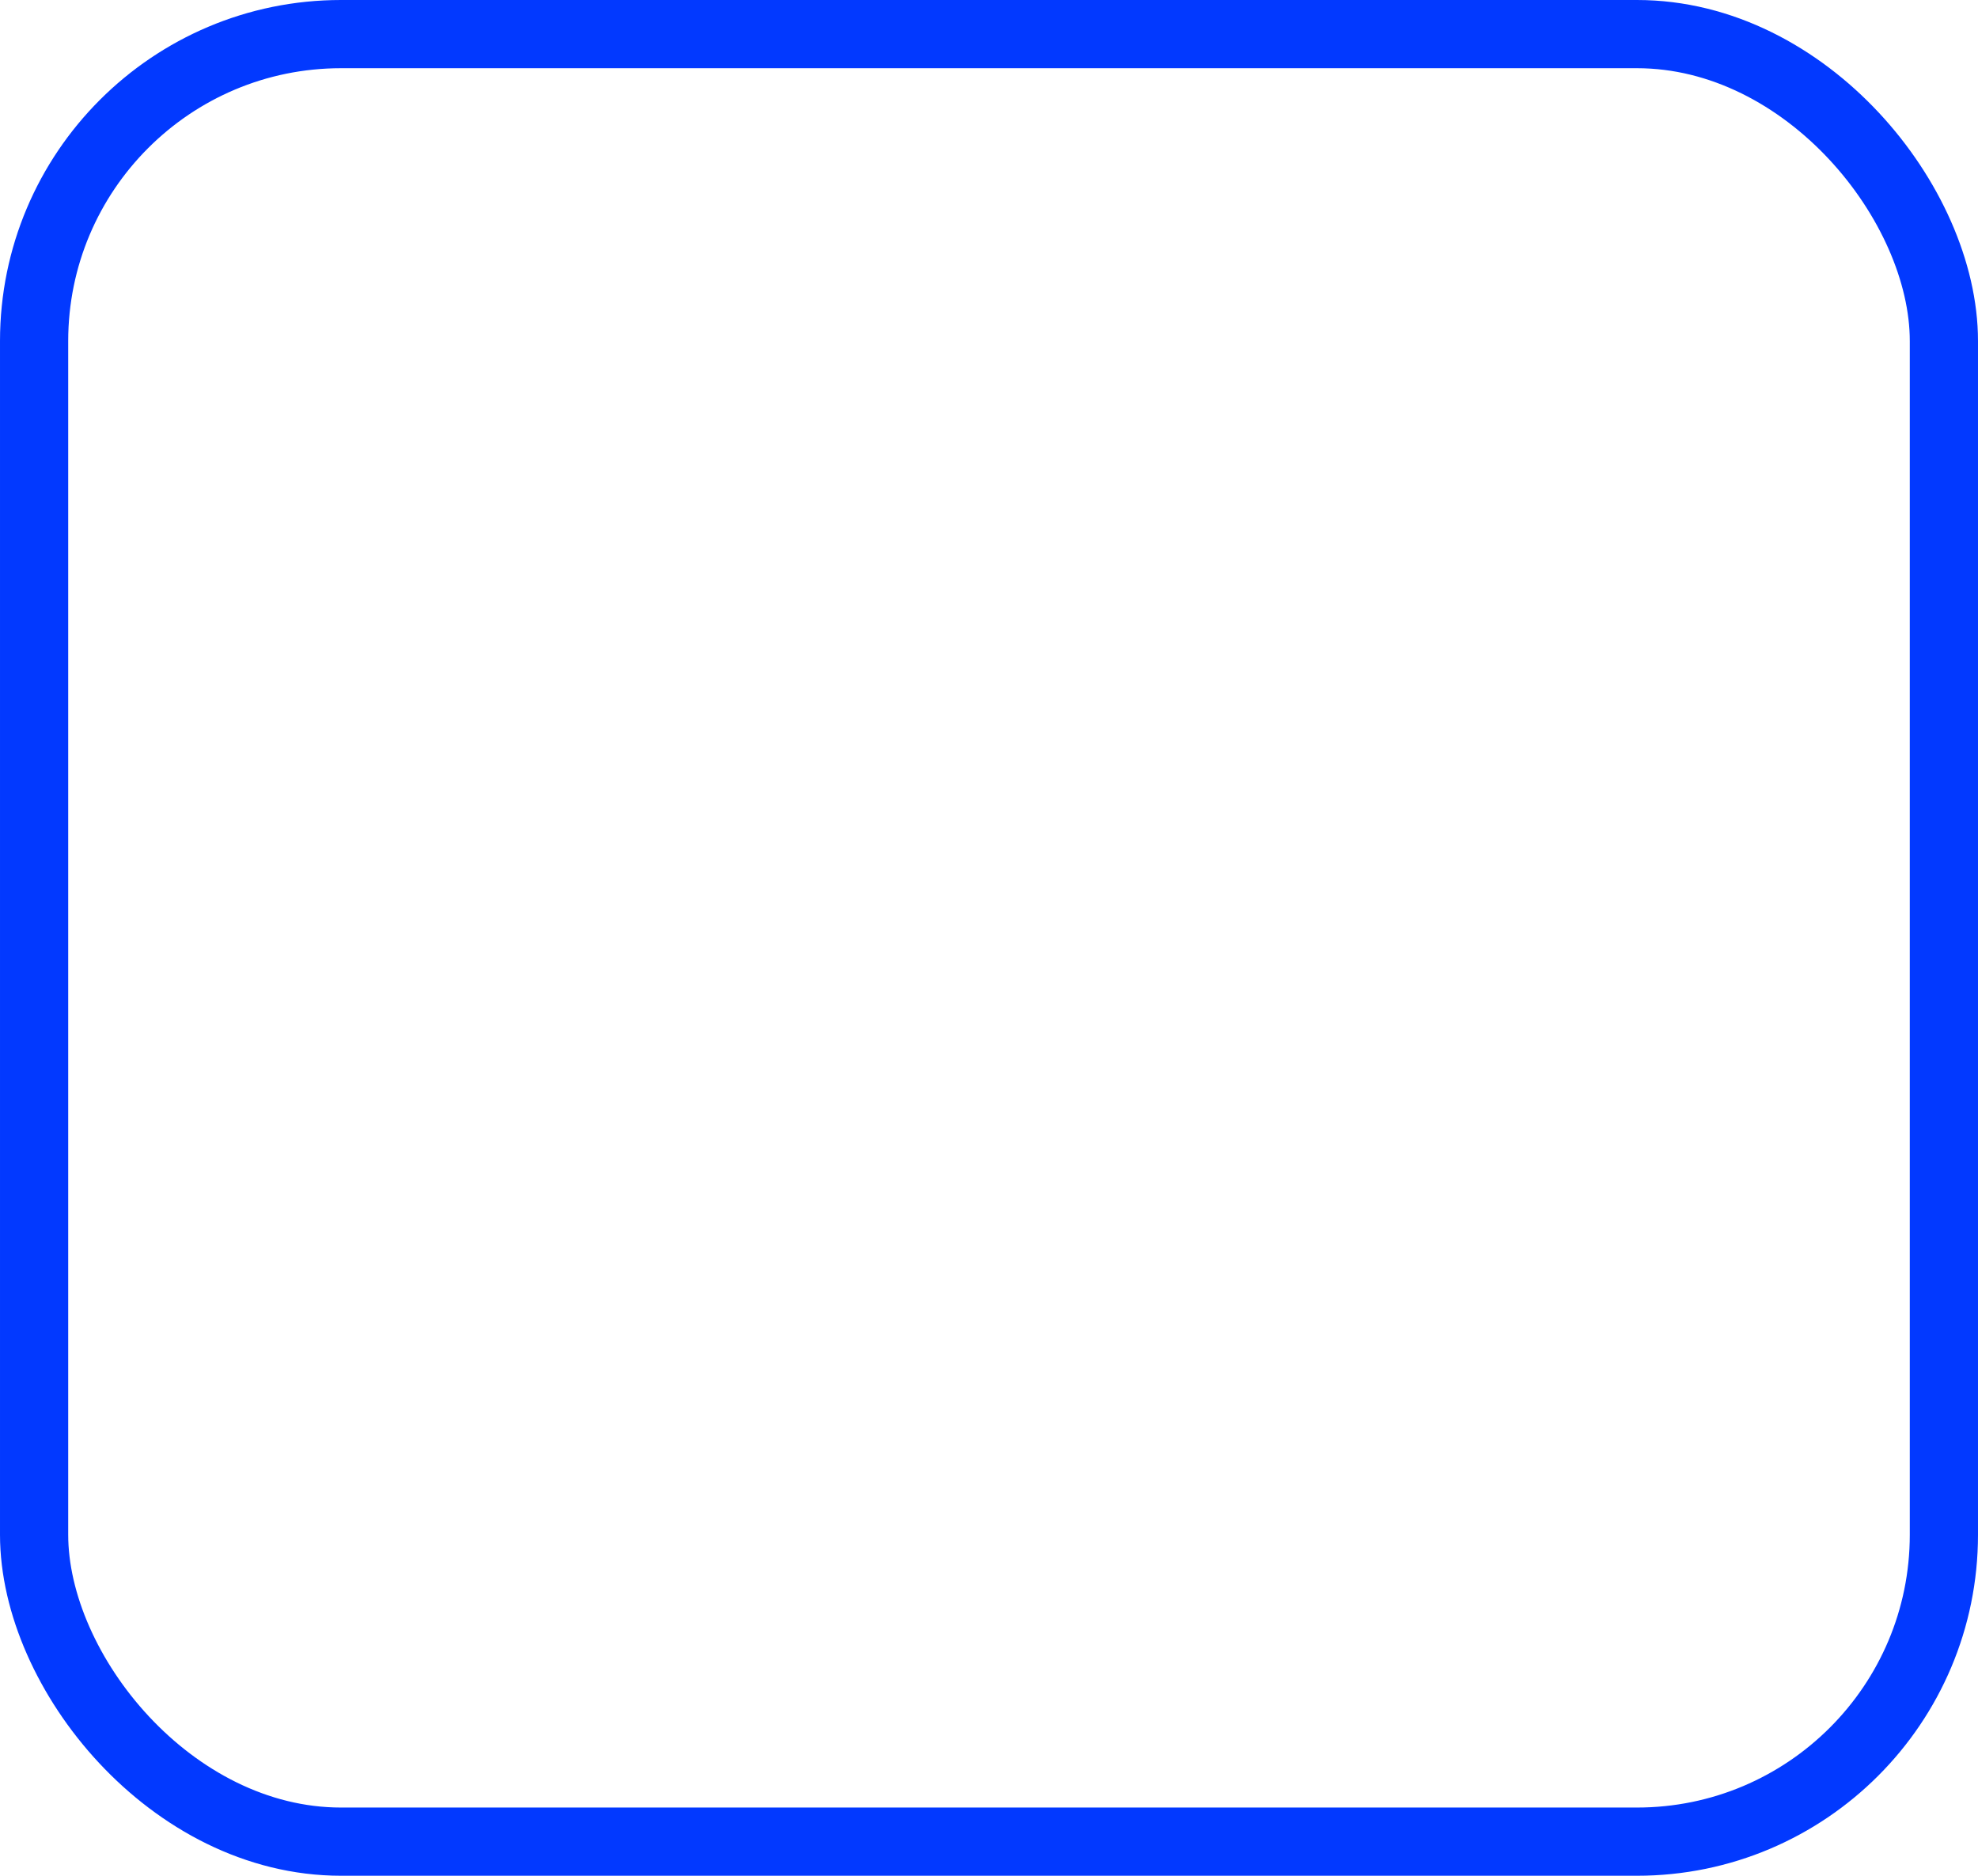 <svg xmlns="http://www.w3.org/2000/svg" width="58" height="55" viewBox="0 0 58 55">
  <g id="Group_3232" data-name="Group 3232" transform="translate(-608 -497)">
    <g id="Rectangle_314" data-name="Rectangle 314" transform="translate(608 497)" fill="none" stroke="#0239ff" stroke-width="2">
      <rect width="58" height="55" rx="10" stroke="none"/>
      <rect x="1" y="1" width="56" height="53" rx="9" fill="none"/>
    </g>
  </g>
</svg>
